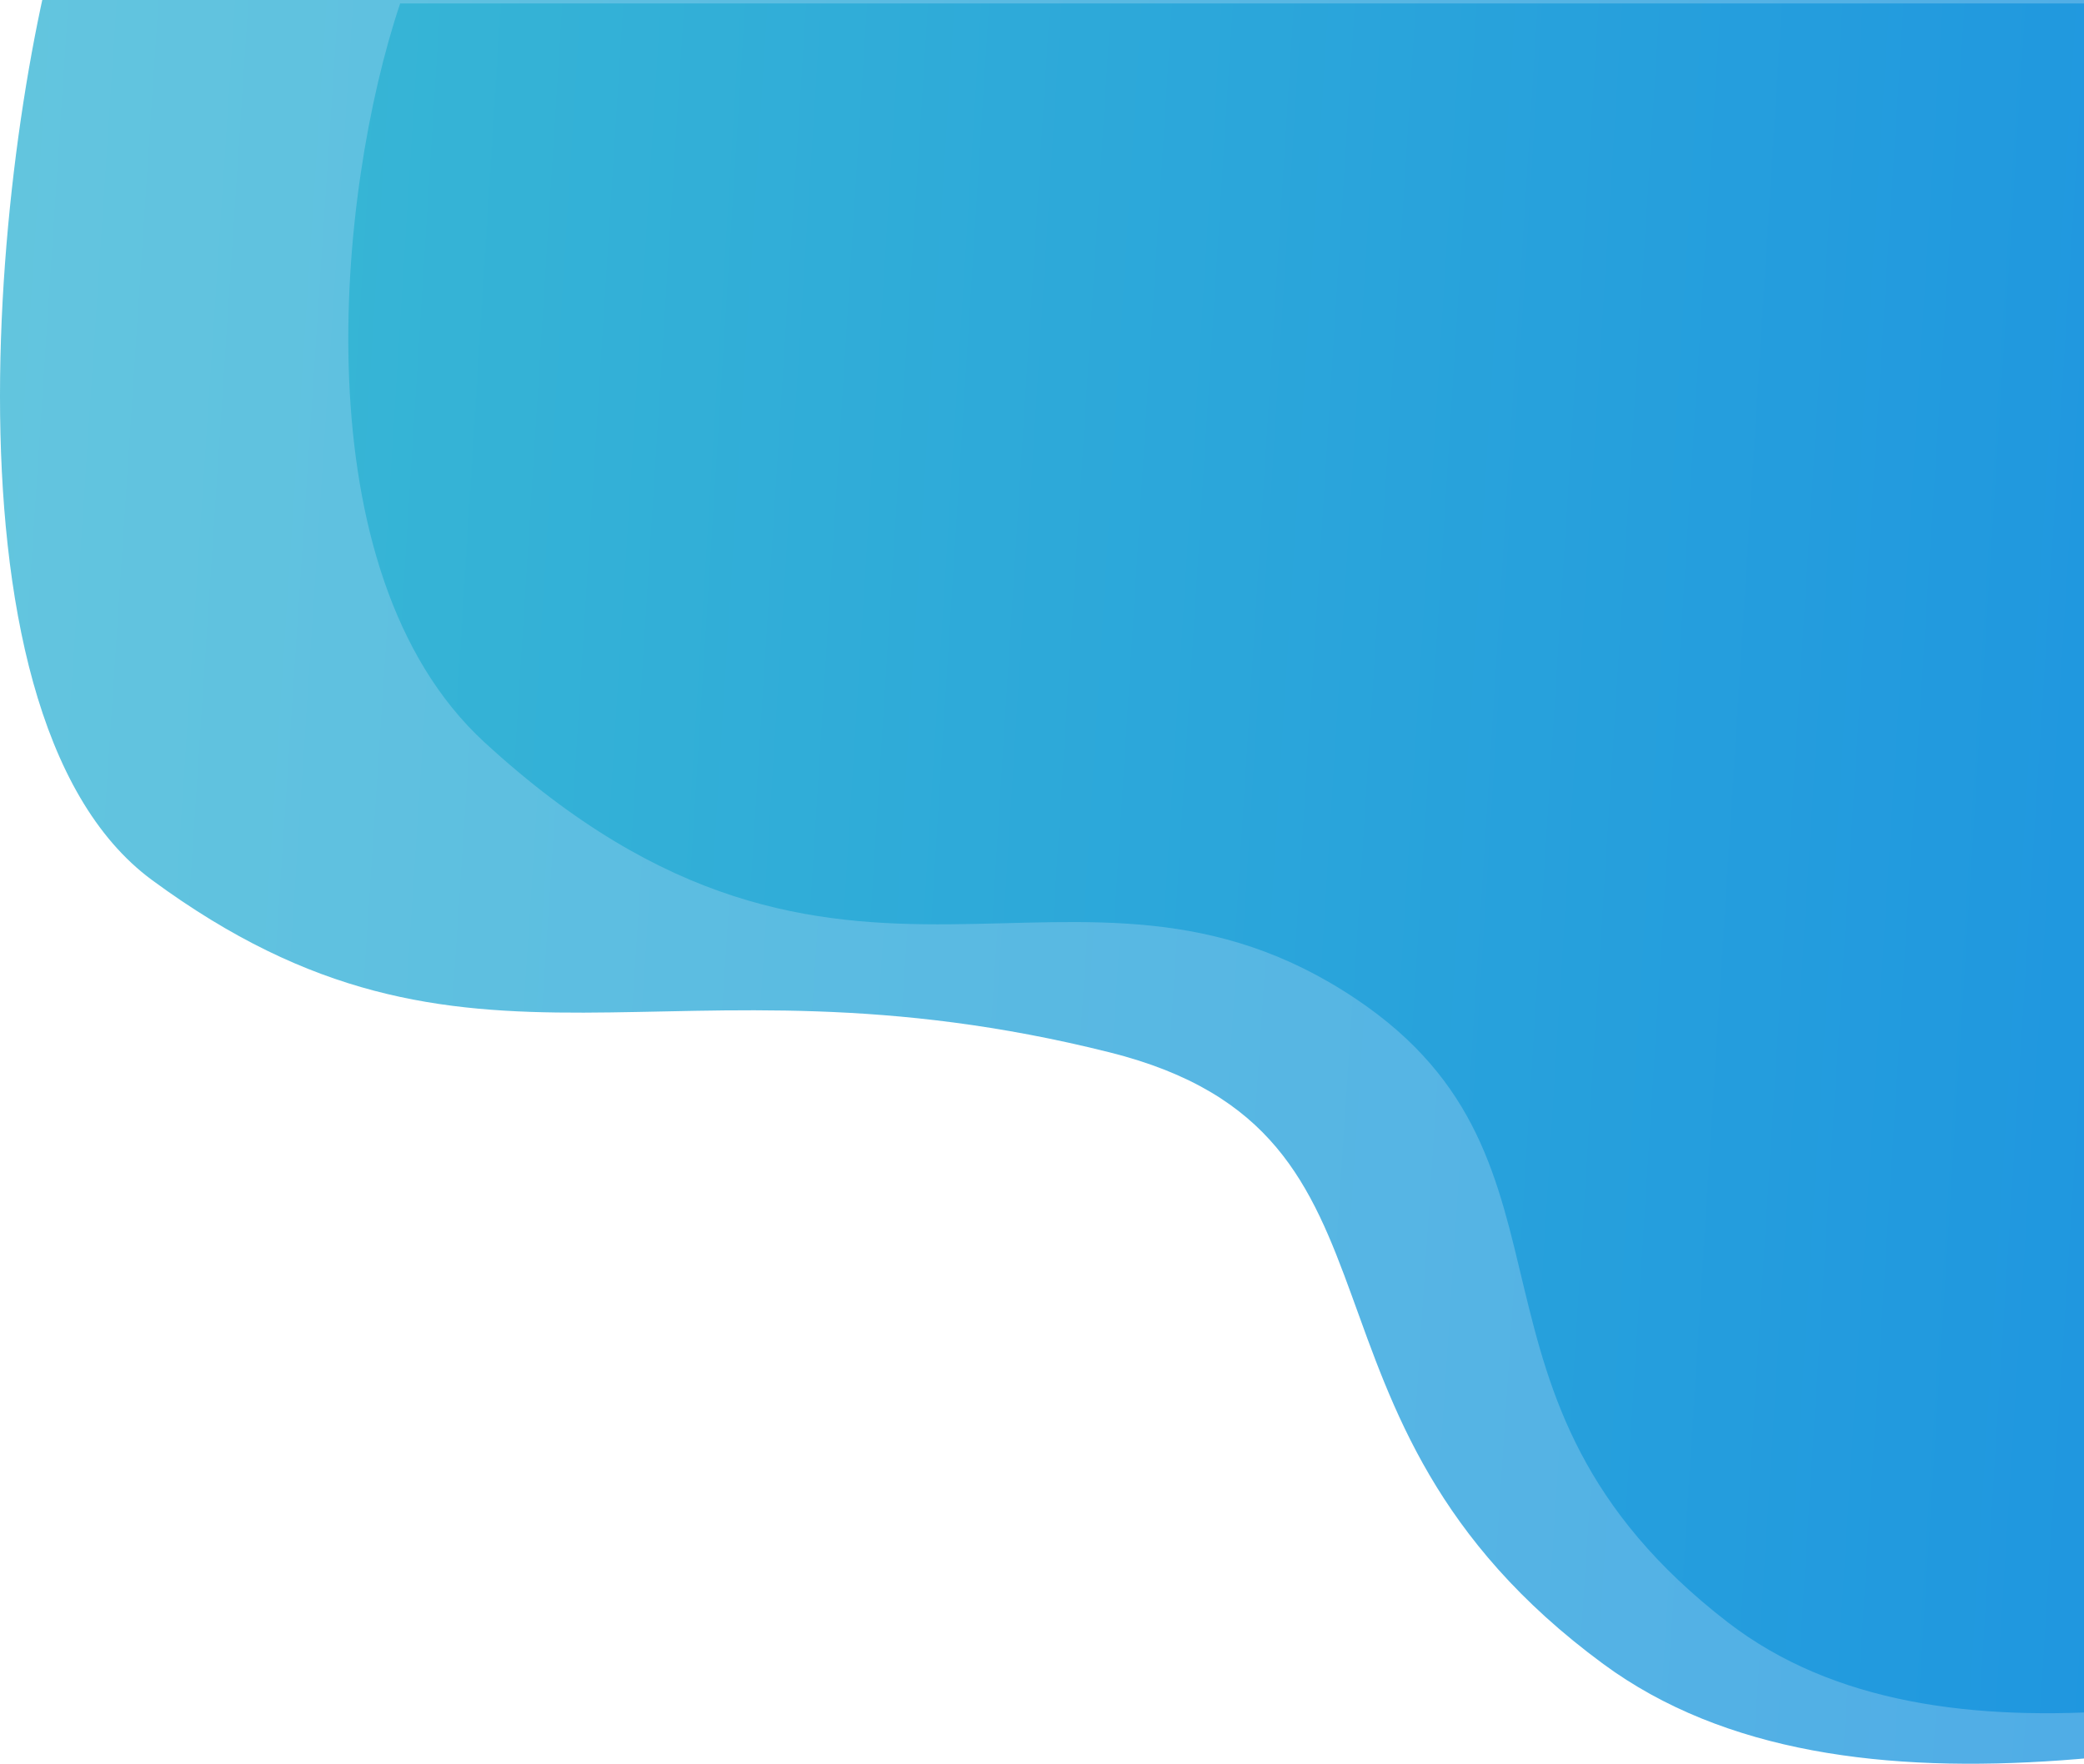 <svg width="605" height="512" viewBox="0 0 605 512" fill="none" xmlns="http://www.w3.org/2000/svg">
<path d="M752.17 -34V483.031C654.096 505.766 535.881 534.89 465.433 483.031C367.551 410.977 416.395 329.147 322.17 305.5C192.67 273 137.17 323.897 44.17 255.5C-22.29 206.621 0.397 25.954 21.509 -34H752.17Z" fill="url(#paint0_linear_2_34)" fill-opacity="0.78"/>
<path d="M750.67 1V471C665.504 491.667 562.846 518.141 501.67 471C416.67 405.5 464.702 337.643 393.67 290C311.67 235 245.67 312 140.67 215.5C86.834 166.021 97.837 55.5 116.17 1H750.67Z" fill="url(#paint1_linear_2_34)"/>
<defs>
<linearGradient id="paint0_linear_2_34" x1="-201.892" y1="2.302" x2="731.666" y2="63.757" gradientUnits="userSpaceOnUse">
<stop stop-color="#3EBFD2"/>
<stop offset="1" stop-color="#1B91E1"/>
</linearGradient>
<linearGradient id="paint1_linear_2_34" x1="-77.83" y1="34" x2="733.17" y2="85" gradientUnits="userSpaceOnUse">
<stop stop-color="#3EBFD2"/>
<stop offset="1" stop-color="#1B91E1"/>
</linearGradient>
</defs>
</svg>
